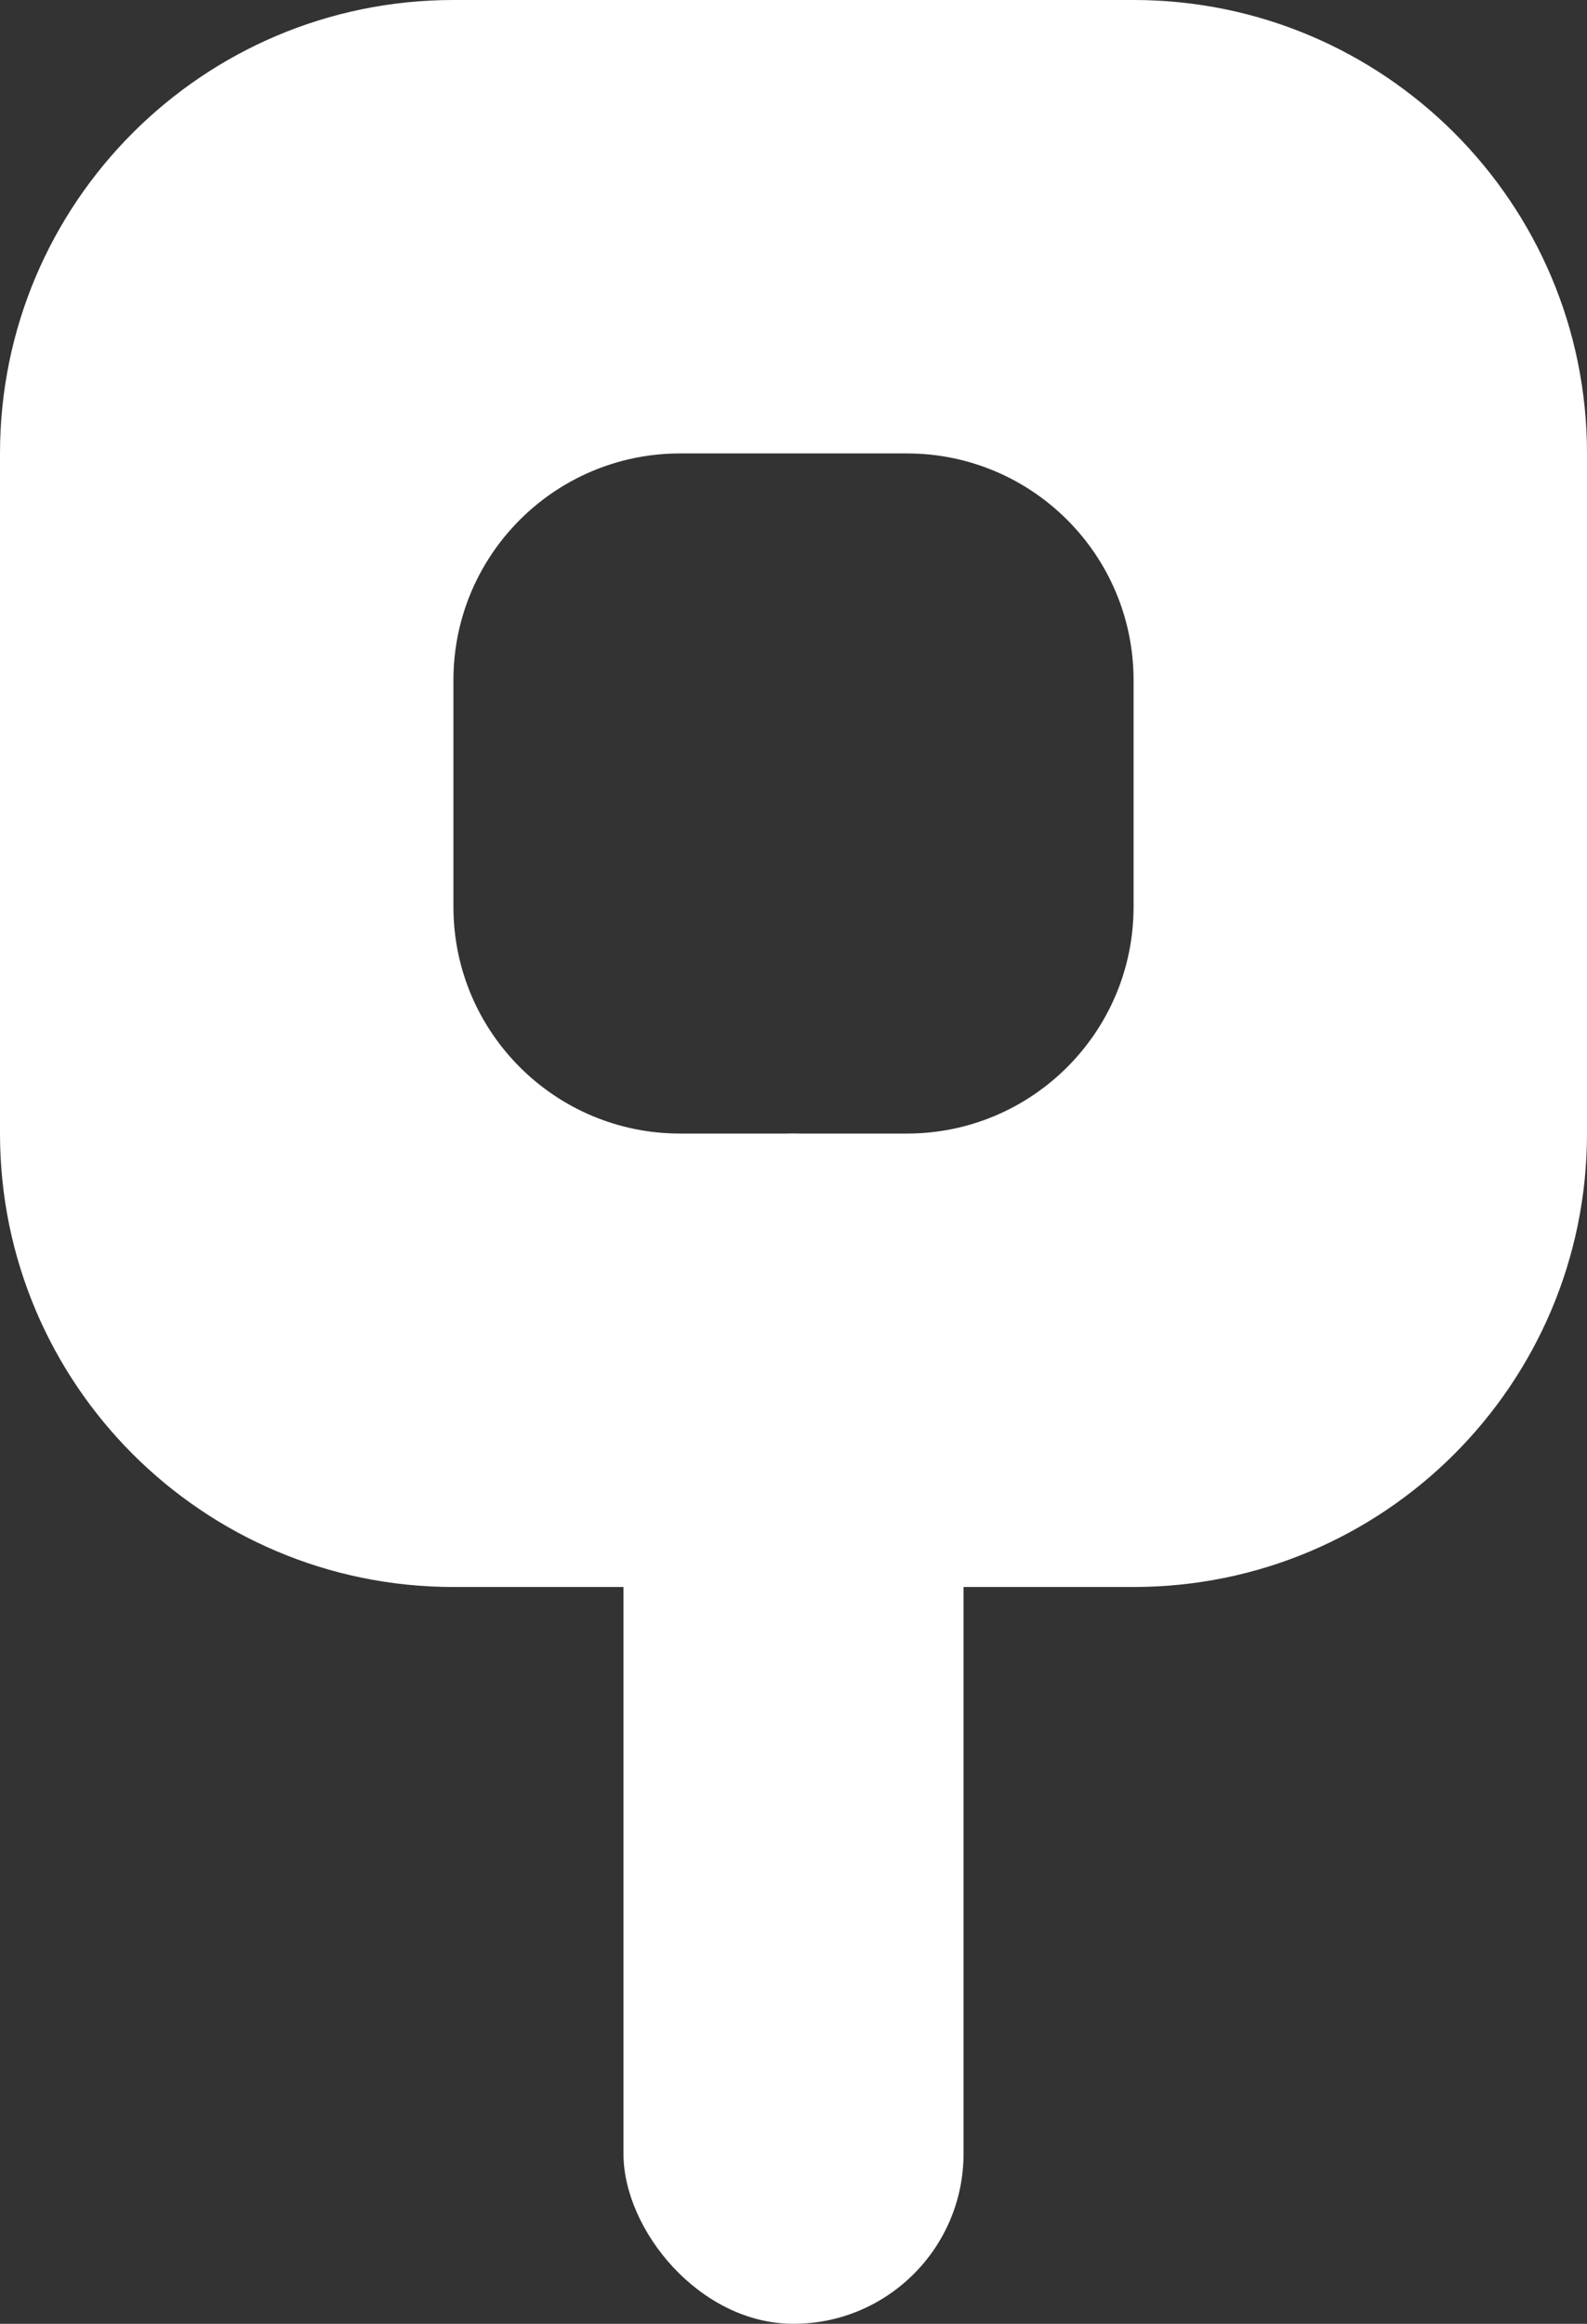 <?xml version="1.0" encoding="UTF-8"?>
<svg width="28px" height="41px" viewBox="0 0 28 41" version="1.1" xmlns="http://www.w3.org/2000/svg" xmlns:xlink="http://www.w3.org/1999/xlink">
    <rect x="0" y="0" width="28" height="41" fill="#333333" stroke="none"/>
    <title>set_destination_location</title>
    <g id="Page-1" stroke="none" stroke-width="1" fill="none" fill-rule="evenodd">
        <g id="set_destination_location" fill="white" fill-rule="nonzero">
            <rect id="Rectangle" x="11" y="20" width="6" height="21" rx="3"></rect>
            <path d="M20,0 C24.418,-8.11624501e-16 28,3.582 28,8 L28,20 C28,24.418 24.418,28 20,28 L8,28 C3.582,28 5.41083001e-16,24.418 0,20 L0,8 C-5.41083001e-16,3.582 3.582,8.11624501e-16 8,0 L20,0 Z M16,8 L12,8 C9.791,8 8,9.791 8,12 L8,12 L8,16 C8,18.209 9.791,20 12,20 L12,20 L16,20 C18.209,20 20,18.209 20,16 L20,16 L20,12 C20,9.791 18.209,8 16,8 L16,8 Z" id="Combined-Shape"></path>
        </g>
    </g>
</svg>